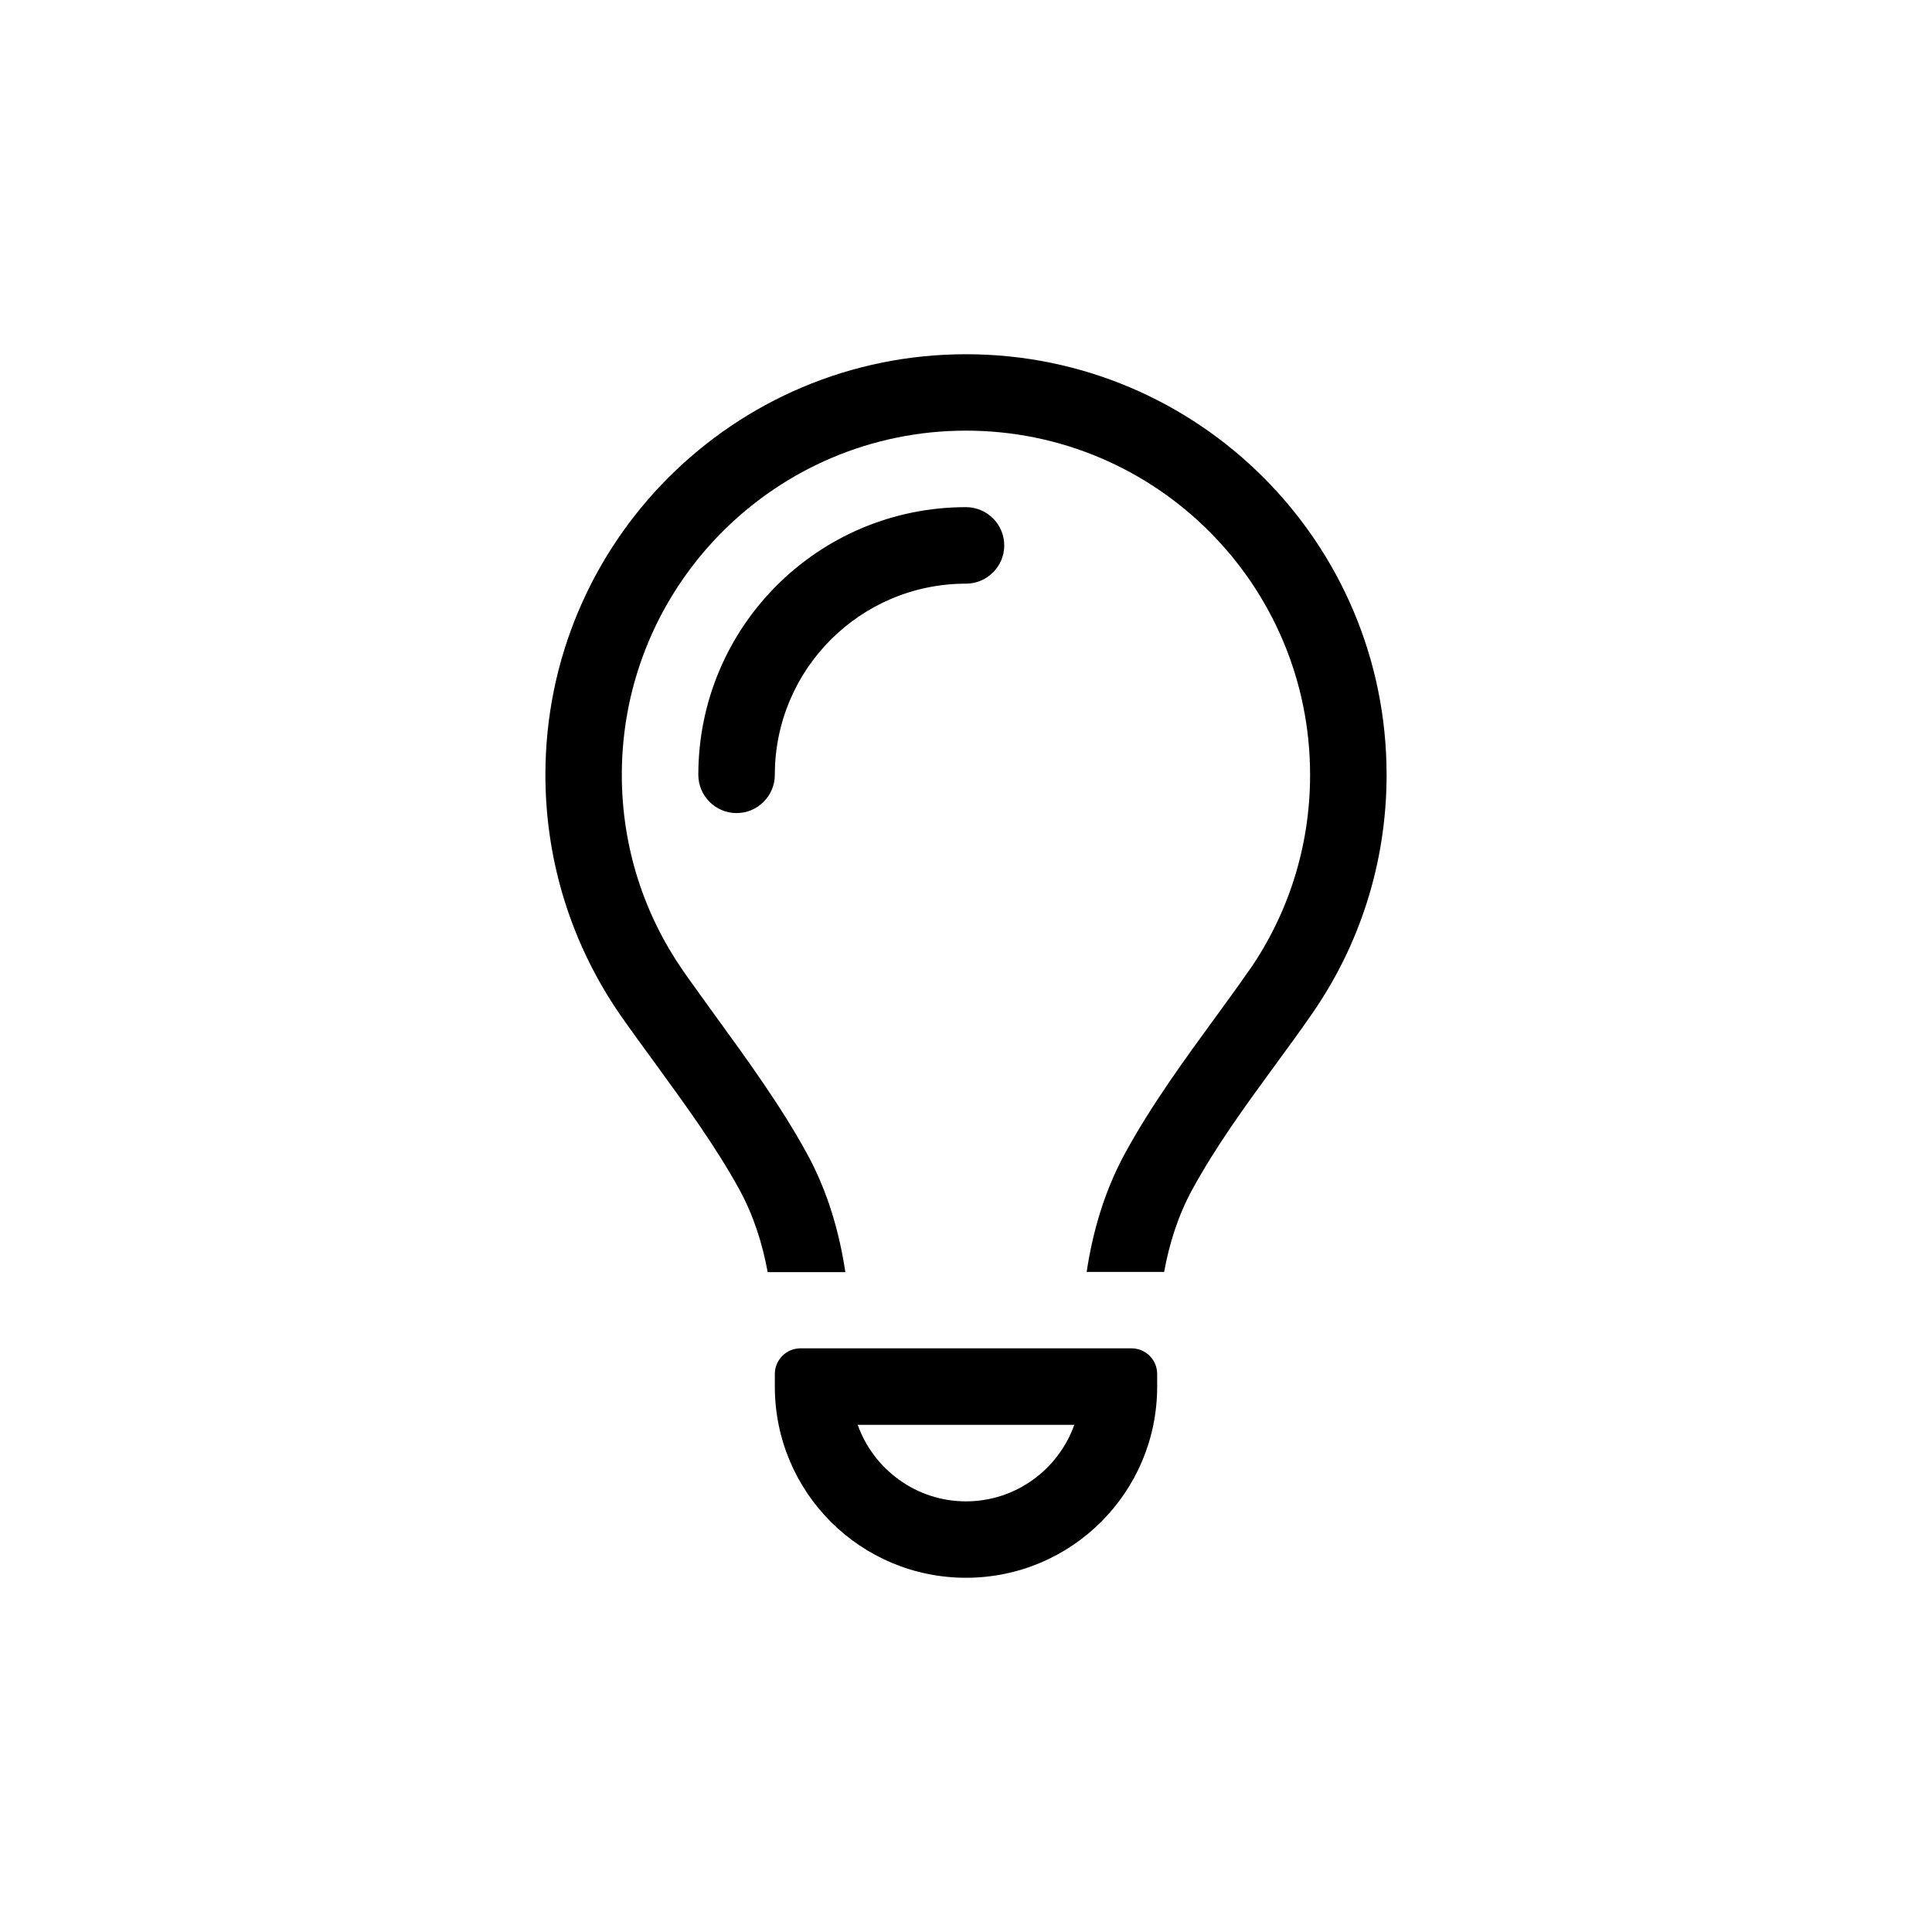 <svg width="20" height="20" viewBox="0 0 20 20"  xmlns="http://www.w3.org/2000/svg">
<path d="M12.927 10.052C13.328 9.476 13.562 8.778 13.562 8.021C13.562 6.054 11.967 4.458 10 4.458C8.033 4.458 6.437 6.054 6.437 8.021C6.437 8.778 6.673 9.476 7.073 10.052C7.175 10.198 7.291 10.356 7.41 10.522C7.724 10.955 8.08 11.442 8.35 11.935C8.57 12.335 8.689 12.758 8.751 13.169H7.947C7.892 12.872 7.801 12.583 7.655 12.316C7.41 11.87 7.105 11.452 6.801 11.034C6.673 10.858 6.544 10.683 6.42 10.505C5.933 9.8 5.646 8.944 5.646 8.021C5.646 5.616 7.595 3.667 10 3.667C12.405 3.667 14.354 5.616 14.354 8.021C14.354 8.944 14.067 9.8 13.577 10.502C13.454 10.68 13.325 10.856 13.196 11.032C12.892 11.447 12.588 11.865 12.343 12.313C12.197 12.58 12.105 12.87 12.051 13.167H11.249C11.311 12.756 11.43 12.333 11.65 11.932C11.92 11.437 12.276 10.95 12.59 10.52C12.711 10.354 12.825 10.198 12.927 10.05V10.052ZM10 6.042C8.907 6.042 8.021 6.927 8.021 8.021C8.021 8.239 7.843 8.417 7.625 8.417C7.407 8.417 7.229 8.239 7.229 8.021C7.229 6.489 8.469 5.25 10 5.25C10.218 5.25 10.396 5.428 10.396 5.646C10.396 5.864 10.218 6.042 10 6.042ZM8.879 14.75C9.043 15.21 9.483 15.542 10 15.542C10.517 15.542 10.957 15.21 11.121 14.75H8.879ZM8.021 14.354V14.223C8.021 14.077 8.14 13.958 8.286 13.958H11.714C11.86 13.958 11.979 14.077 11.979 14.223V14.354C11.979 15.448 11.093 16.333 10 16.333C8.907 16.333 8.021 15.448 8.021 14.354Z" fill="currentColor"/>
</svg>
